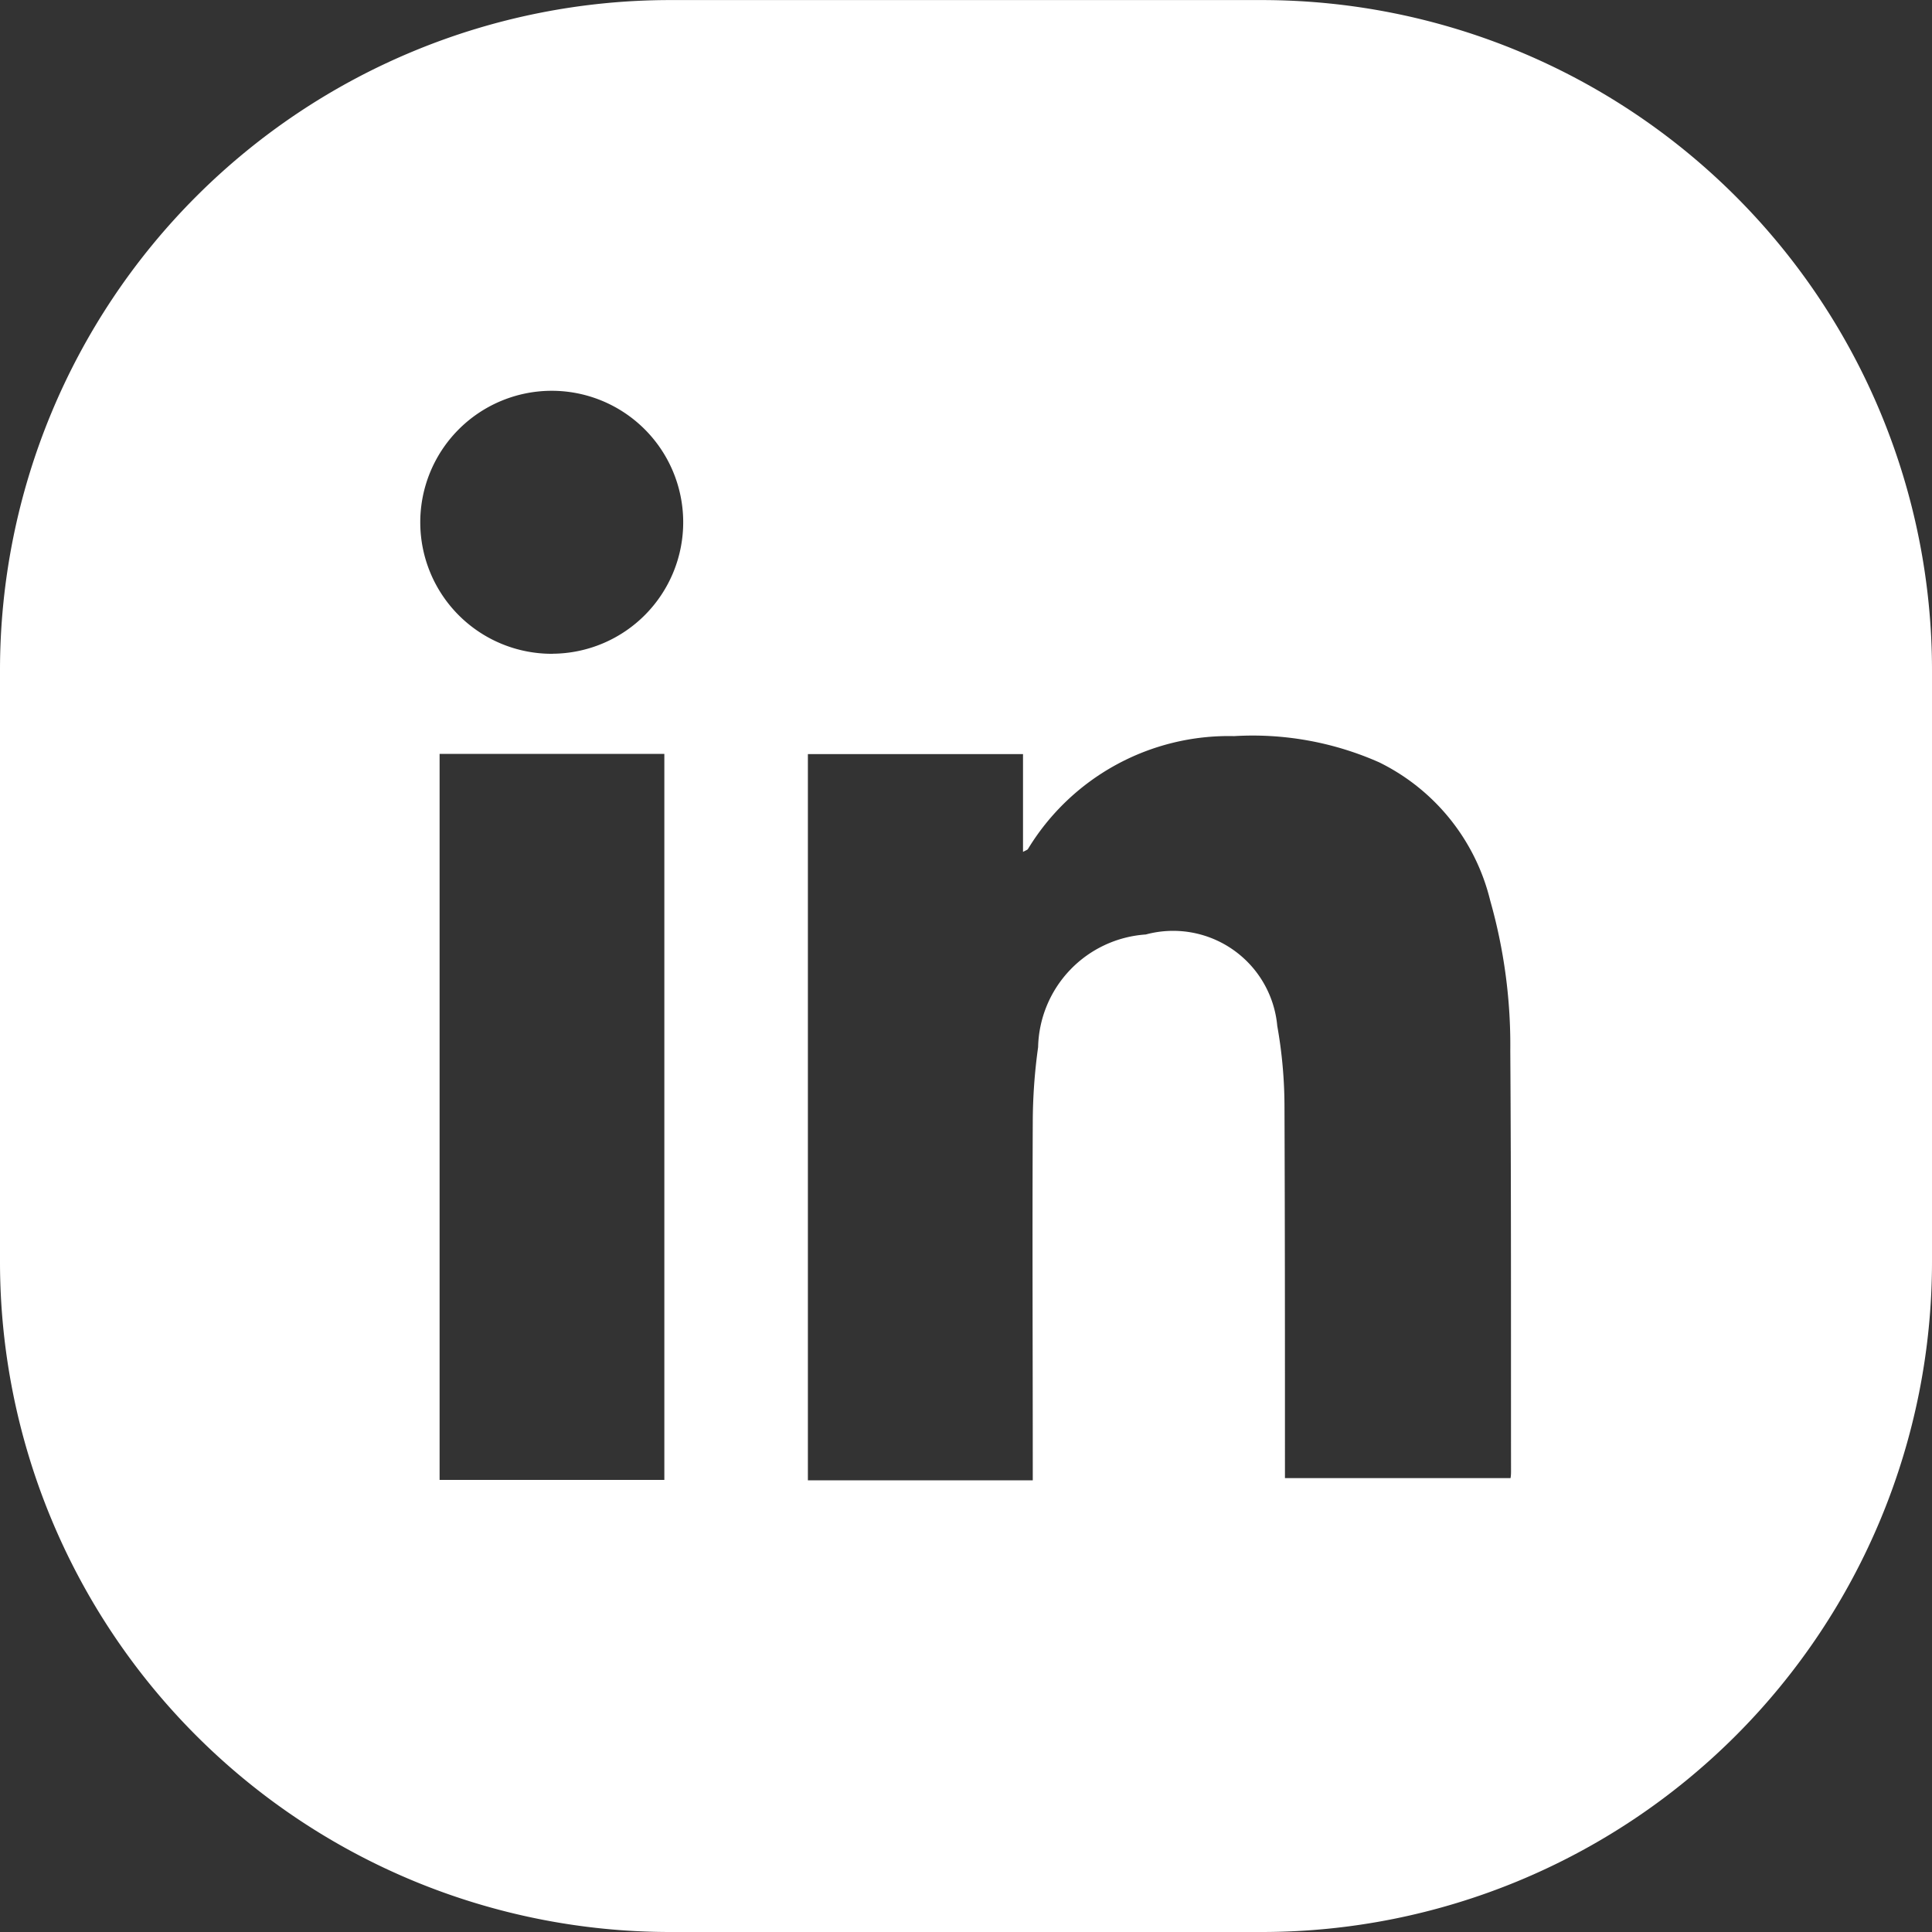 <svg id="Gruppe_74" data-name="Gruppe 74" xmlns="http://www.w3.org/2000/svg" xmlns:xlink="http://www.w3.org/1999/xlink" width="28.936" height="28.936" viewBox="0 0 28.936 28.936">
  <rect x="0" y="0" width="28.936" height="28.936" fill="#333333" stroke="none"/>
  <defs>
    <clipPath id="clip-path">
      <rect id="Rechteck_146" data-name="Rechteck 146" width="28.936" height="28.936" fill="#fff"/>
    </clipPath>
  </defs>
  <g id="Gruppe_73" data-name="Gruppe 73" transform="translate(0)" clip-path="url(#clip-path)">
    <path id="Pfad_2363" data-name="Pfad 2363" d="M18.9,0H10.038A10.038,10.038,0,0,0,0,10.037V18.9A10.038,10.038,0,0,0,10.038,28.935H18.9A10.038,10.038,0,0,0,28.936,18.9V10.037A10.038,10.038,0,0,0,18.9,0M9.95,22.164H6.584V11.29H9.95ZM8.278,9.791A1.969,1.969,0,0,1,8.25,5.852a1.969,1.969,0,0,1,.027,3.938M22.624,22.137H19.245v-.226c0-1.78,0-3.56-.007-5.339a6.931,6.931,0,0,0-.108-1.207,1.566,1.566,0,0,0-1.969-1.37,1.73,1.73,0,0,0-1.613,1.688,8.247,8.247,0,0,0-.08,1.13c-.008,1.7,0,3.4,0,5.1v.257H12.1V11.293h3.222v1.465c.045-.025.066-.03.074-.043a3.516,3.516,0,0,1,3.087-1.691,4.677,4.677,0,0,1,2.174.393A3.132,3.132,0,0,1,22.32,13.49a7.922,7.922,0,0,1,.3,2.242c.014,2.1.009,4.2.011,6.3,0,.032,0,.064-.008.109" transform="translate(0 0.001)" fill="#fff"/>
  </g>
</svg>
